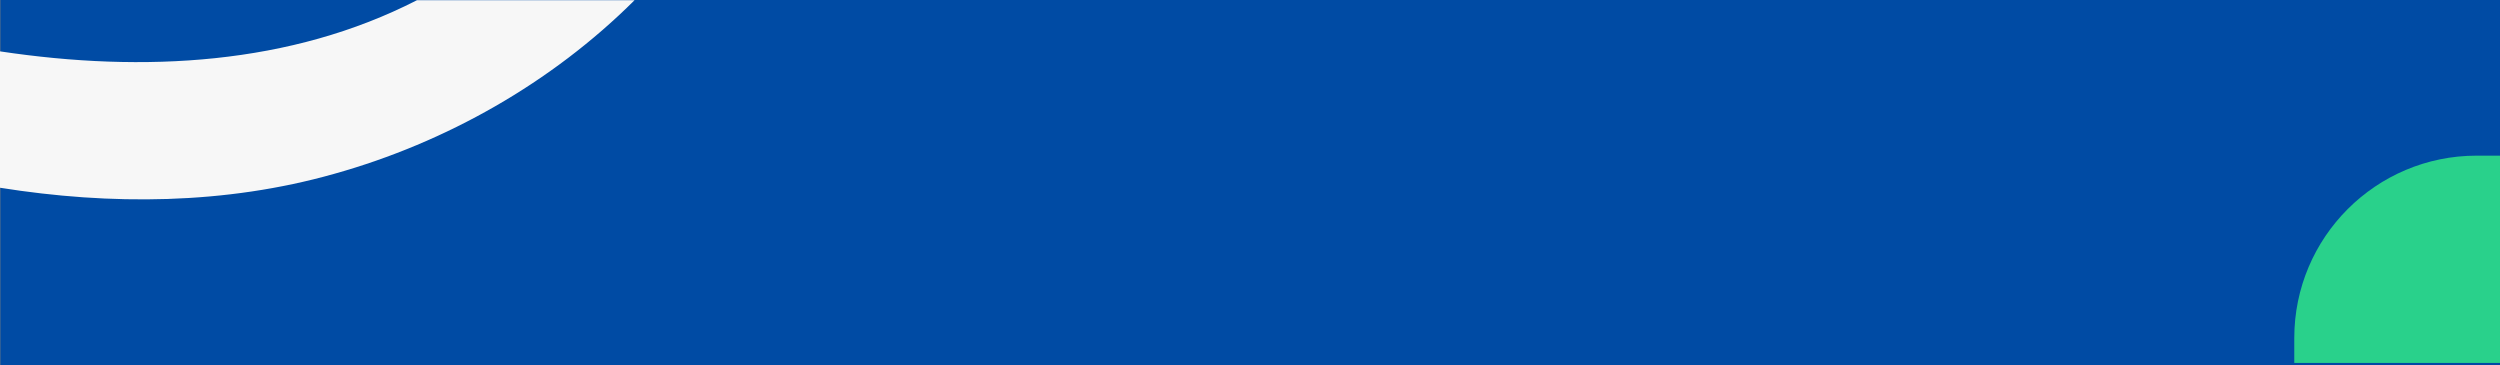 <?xml version="1.0" encoding="UTF-8"?>
<svg id="Capa_2" xmlns="http://www.w3.org/2000/svg" version="1.1" viewBox="0 0 3509.6 512.8">
  <rect x="0" y="0" width="3509.6" height="512.8" fill="#808080" stroke="none"/>
  <!-- Generator: Adobe Illustrator 29.1.0, SVG Export Plug-In . SVG Version: 2.1.0 Build 142)  -->
  <defs>
    <style>
      .st0 {
        fill: #29d18b;
      }

      .st1 {
        fill: #004ba4;
      }

      .st2 {
        fill: #f7f7f7;
      }
    </style>
  </defs>
  <rect class="st1" x=".5" y="0" width="3509.3" height="512.9"/>
  <path class="st0" d="M3220.8,218.6h291v35c0,141.3-114.7,256-256,256h-35V218.6h0Z" transform="translate(6732.6 728.1) rotate(180)"/>
  <g>
    <path class="st2" d="M-4.2,267"/>
    <path class="st2" d="M469.3,244C626.2,200.1,774.6,116.1,890.8.3h-305.5C408.2,91.1,202,102.5,0,72.1l-.4,191.4c155.5,24.8,316.5,23.9,469.7-19.5Z"/>
  </g>
</svg>